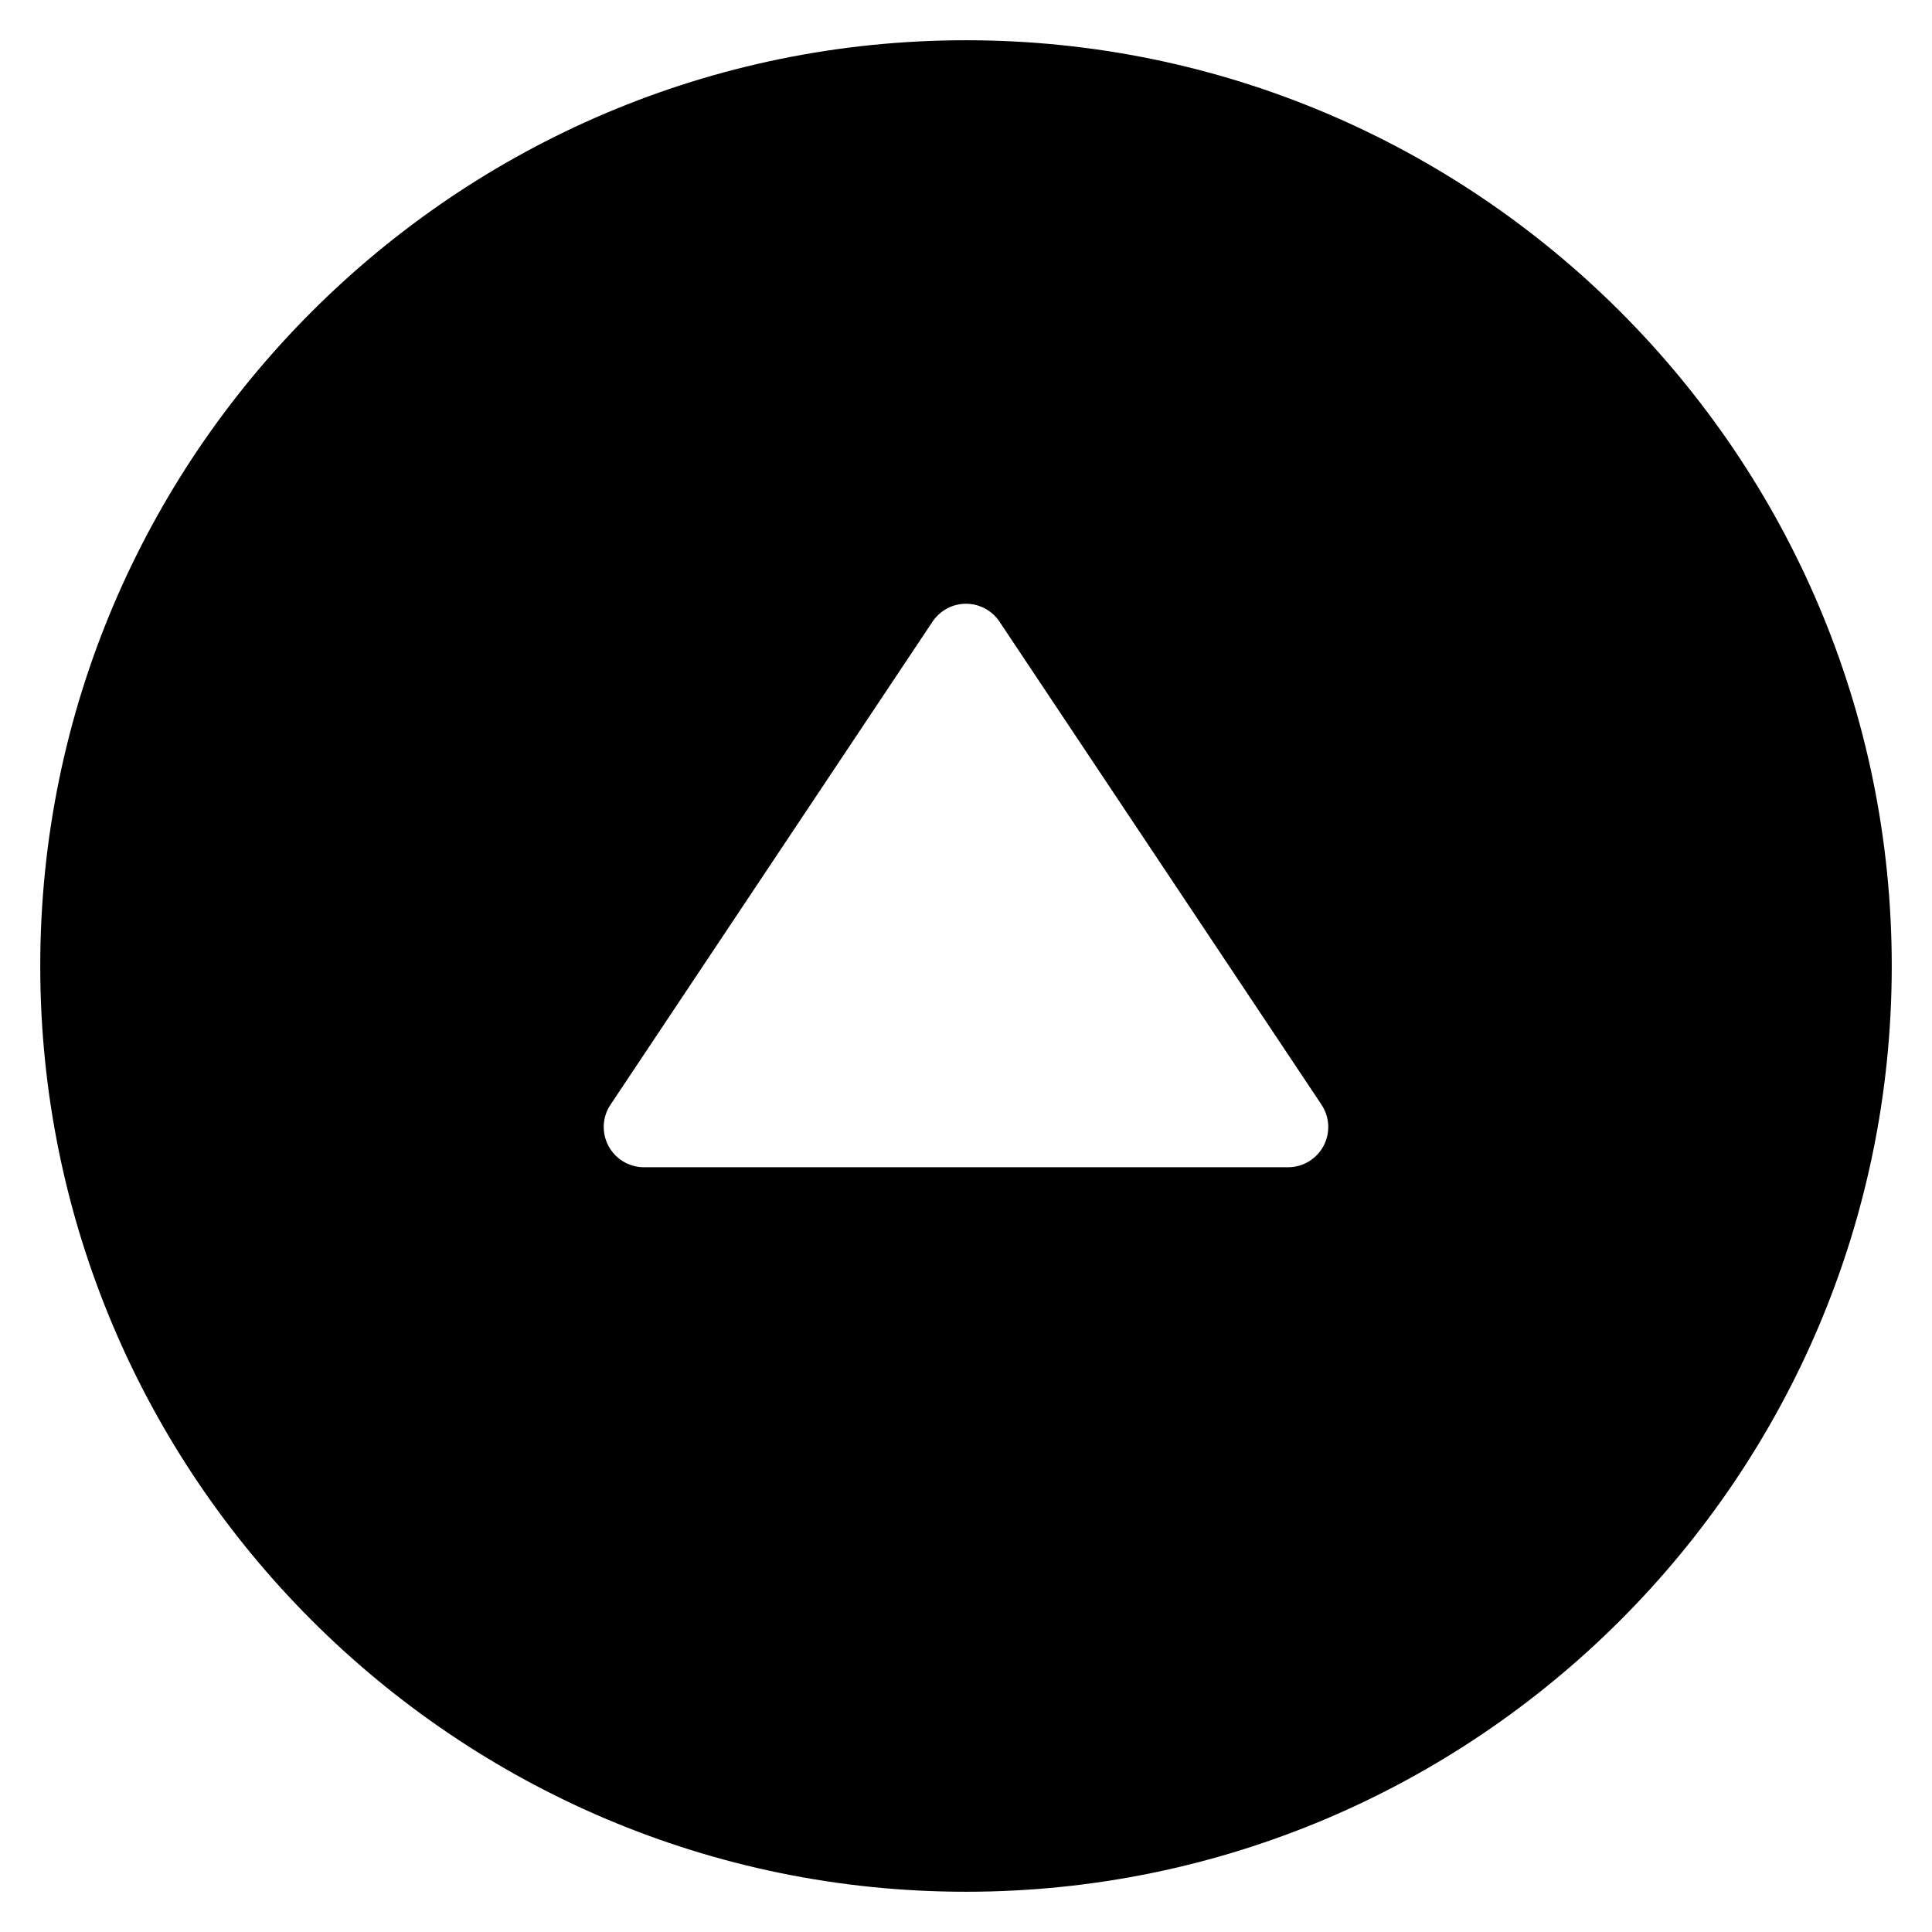 <?xml version="1.0" encoding="utf-8"?>
<!-- Generator: Adobe Illustrator 19.2.1, SVG Export Plug-In . SVG Version: 6.00 Build 0)  -->
<!DOCTYPE svg PUBLIC "-//W3C//DTD SVG 1.1//EN" "http://www.w3.org/Graphics/SVG/1.1/DTD/svg11.dtd">
<svg version="1.1" id="Layer_1" xmlns="http://www.w3.org/2000/svg" xmlns:xlink="http://www.w3.org/1999/xlink" x="0px" y="0px"
	 width="48px" height="48px" viewBox="0 0 48 48" enable-background="new 0 0 48 48" xml:space="preserve">
<path d="M24,1C11.318,1,1,11.317,1,24s10.318,23,23,23s23-10.317,23-23S36.682,1,24,1z M32.882,28.472
	C32.708,28.797,32.369,29,32,29H16c-0.369,0-0.708-0.203-0.882-0.528c-0.174-0.324-0.156-0.72,0.05-1.026l8-12
	C23.354,15.167,23.666,15,24,15s0.646,0.167,0.832,0.445l8,12C32.943,27.612,33,27.806,33,28C33,28.162,32.961,28.324,32.882,28.472
	z"/>
</svg>
